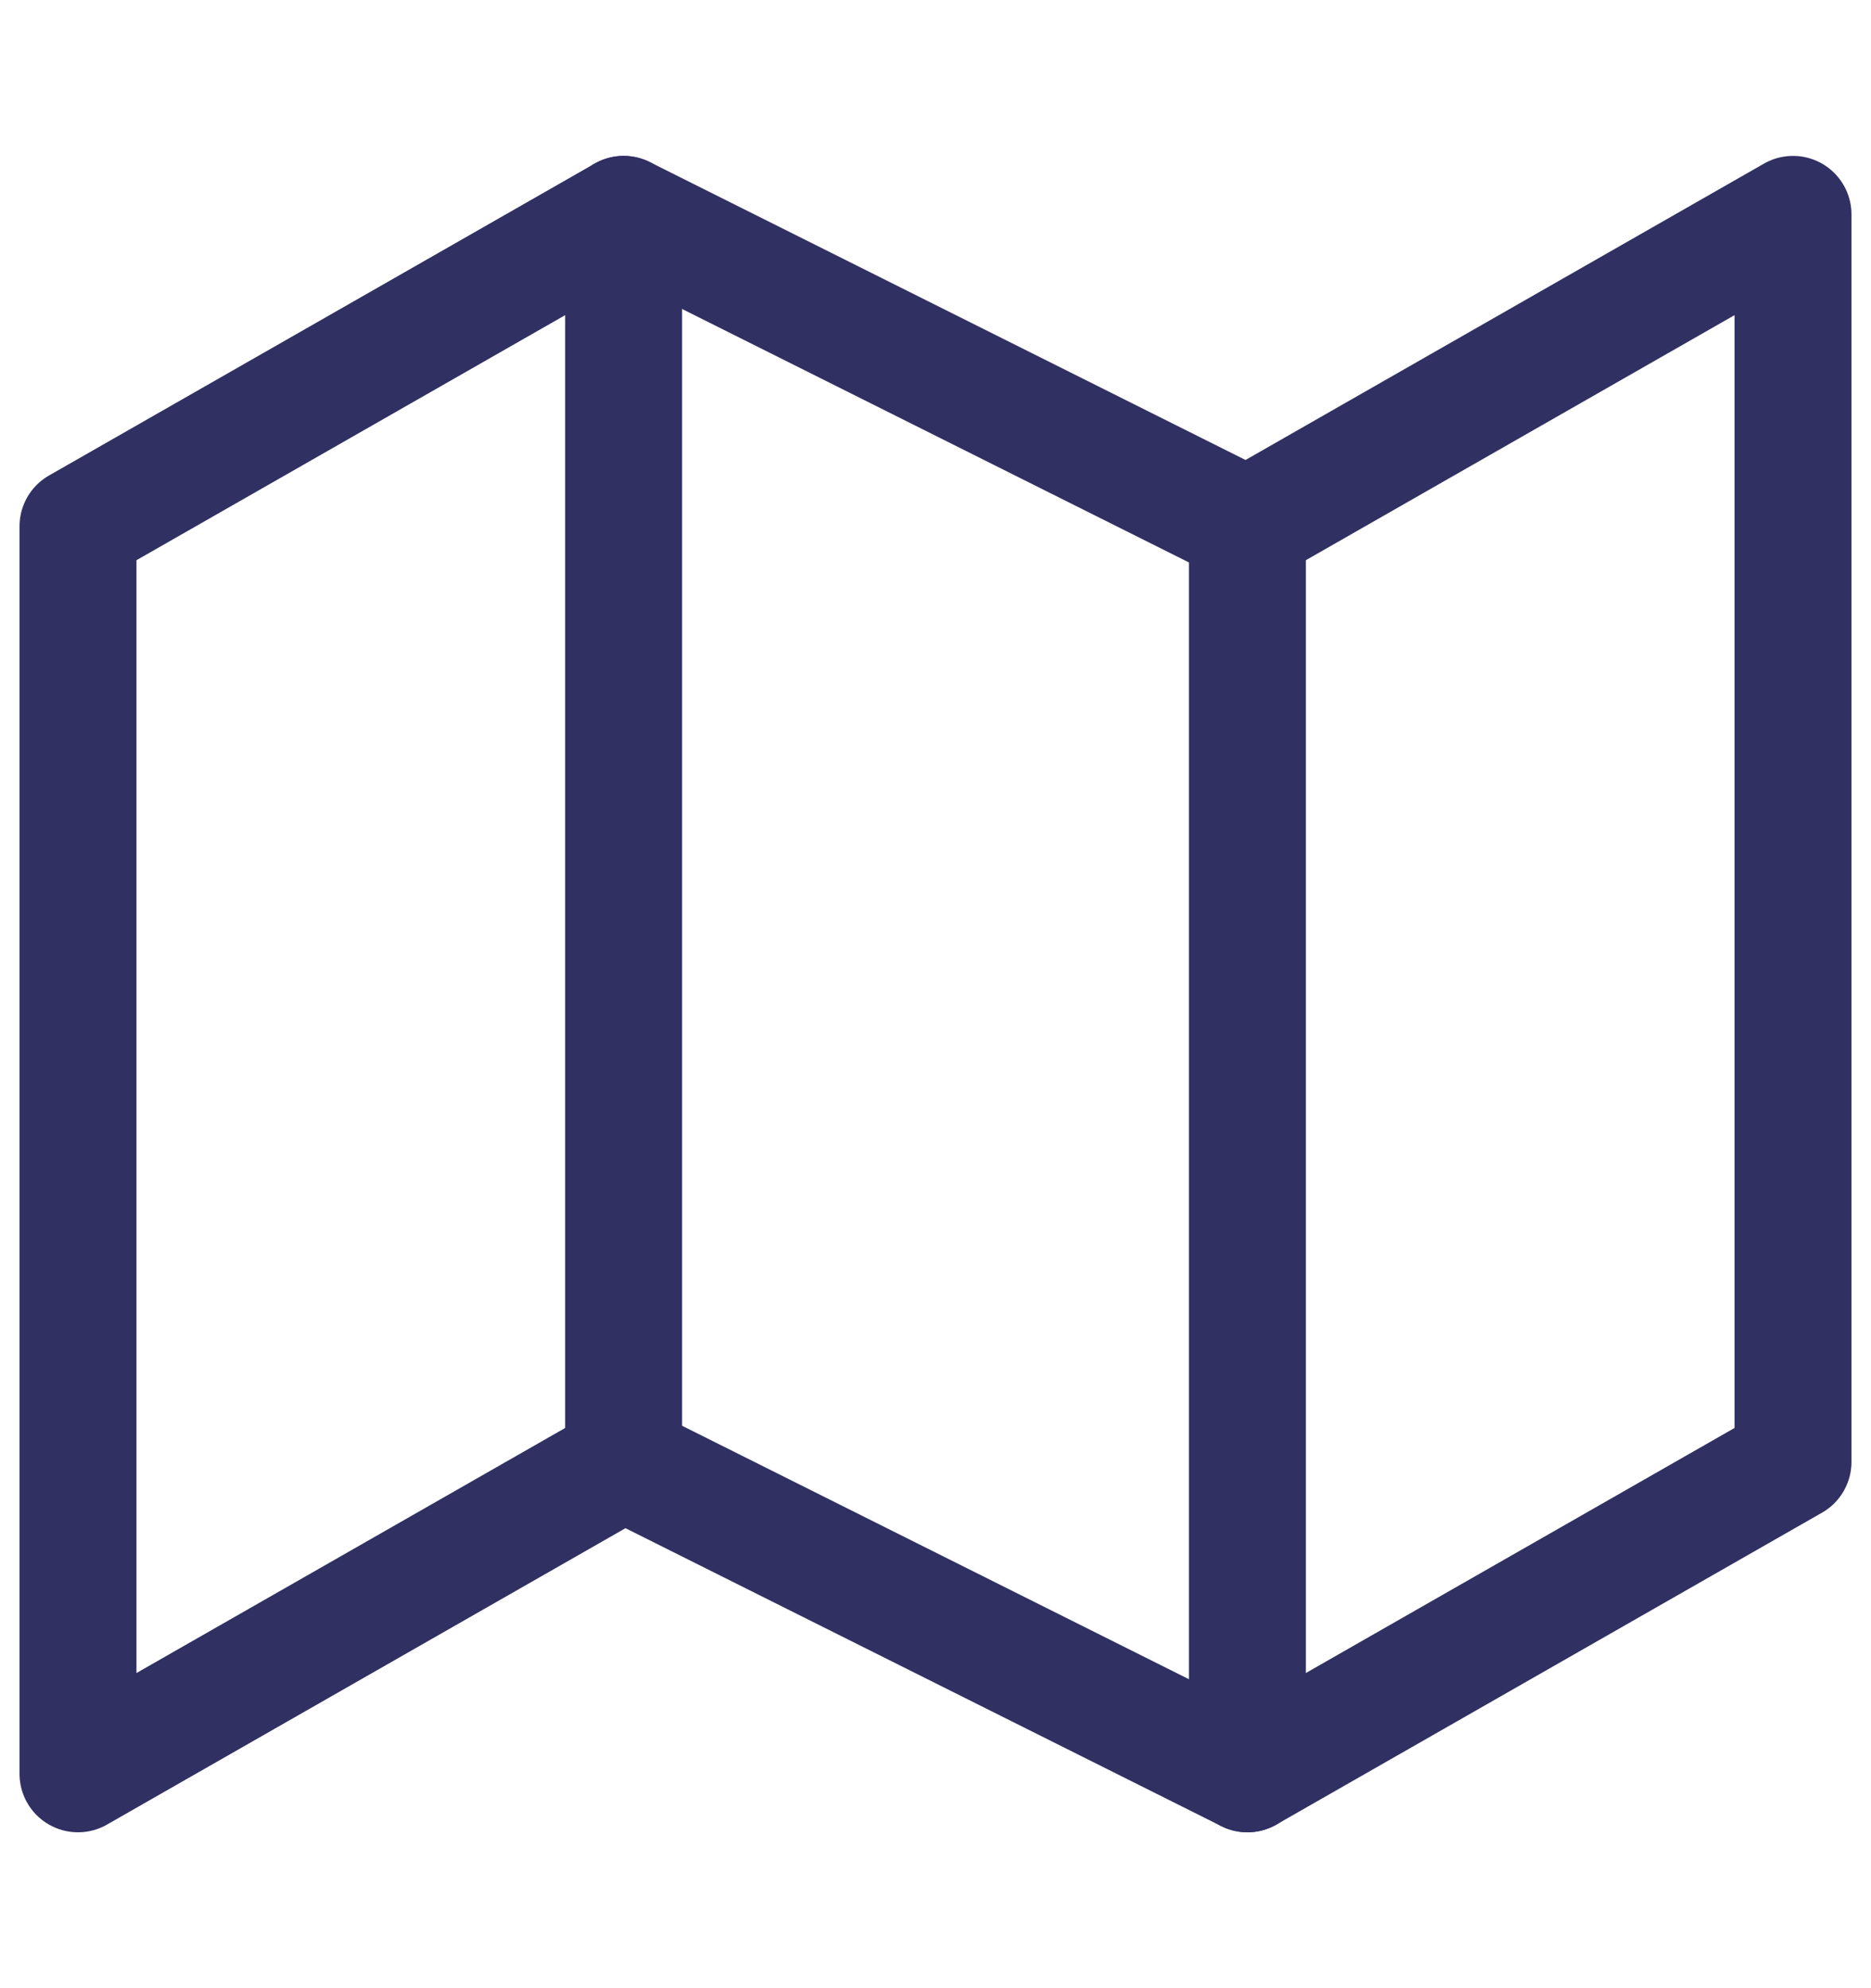 <svg width="16" height="17" viewBox="0 0 16 17" fill="none" xmlns="http://www.w3.org/2000/svg">
<path d="M0.667 4.5V15.167L5.333 12.5L10.667 15.167L15.333 12.5V1.833L10.667 4.5L5.333 1.833L0.667 4.5Z" stroke="#303063" stroke-linecap="round" stroke-linejoin="round"/>
<path d="M5.333 1.833V12.5" stroke="#303063" stroke-linecap="round" stroke-linejoin="round"/>
<path d="M10.667 4.5V15.167" stroke="#303063" stroke-linecap="round" stroke-linejoin="round"/>
</svg>
